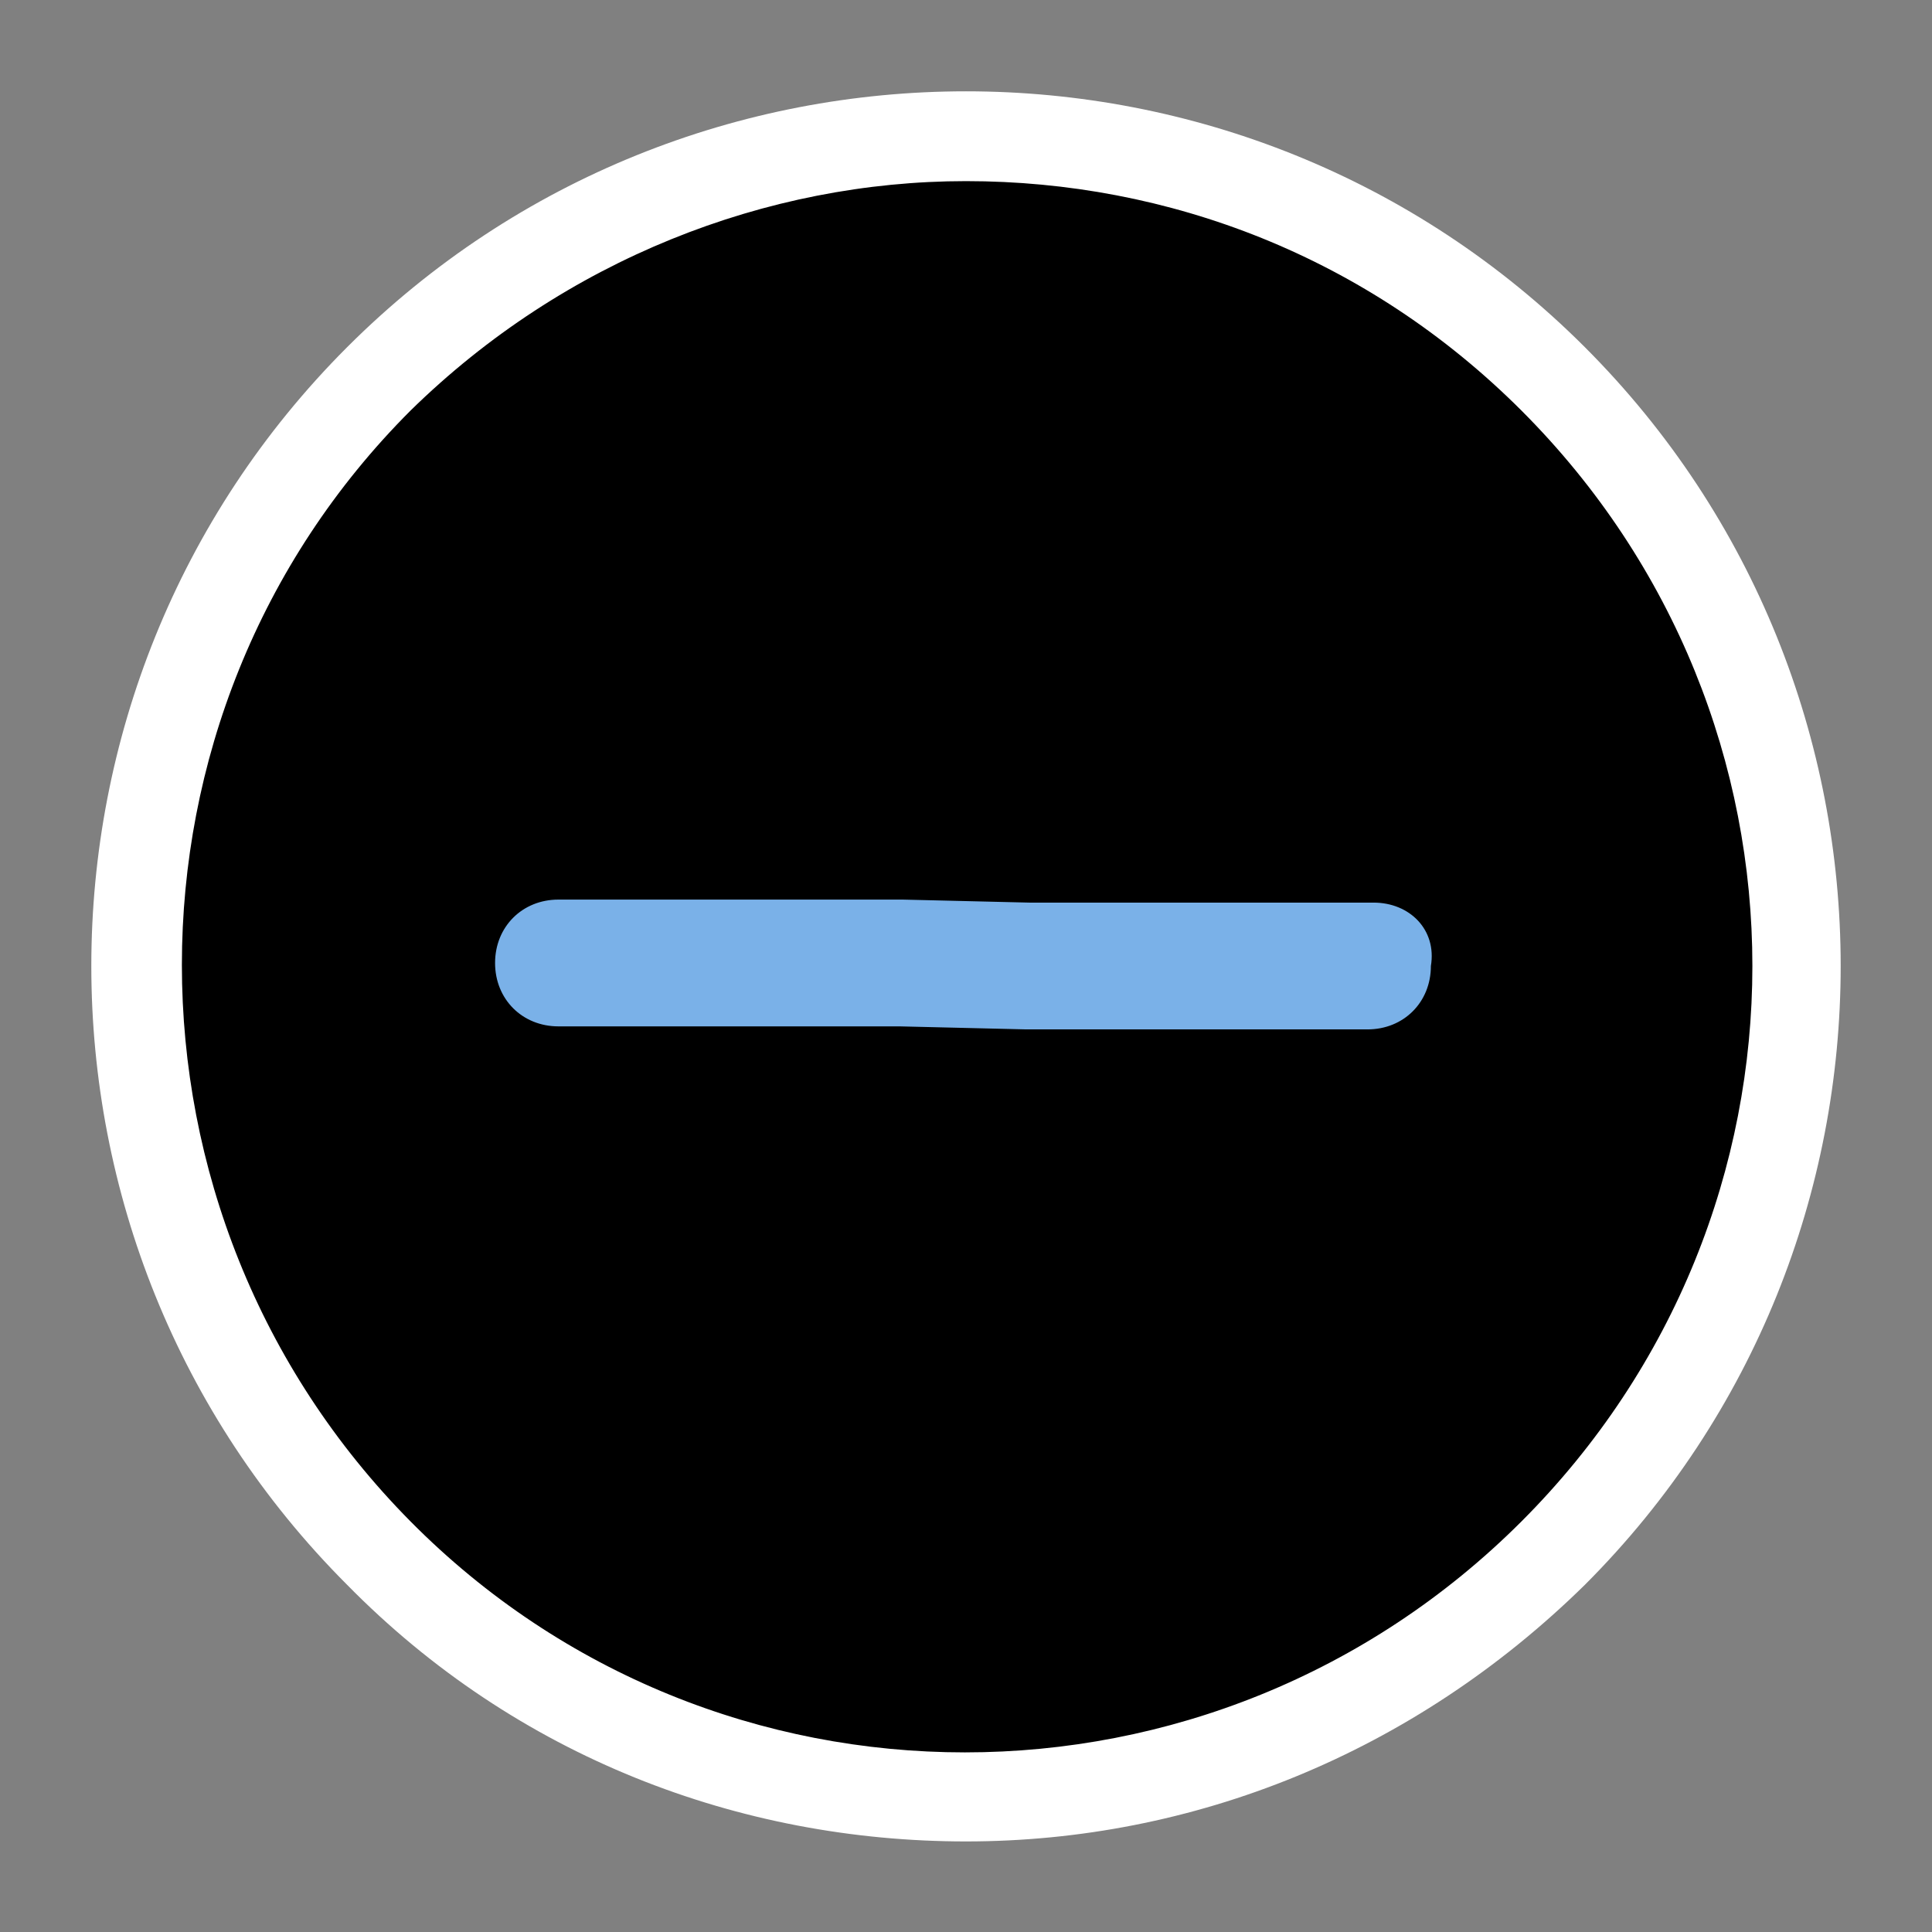 <?xml version="1.0" encoding="utf-8"?>
<!-- Generator: Adobe Illustrator 23.0.1, SVG Export Plug-In . SVG Version: 6.00 Build 0)  -->
<svg version="1.1" id="Laag_1" xmlns="http://www.w3.org/2000/svg" xmlns:xlink="http://www.w3.org/1999/xlink" x="0px" y="0px"
	 viewBox="0 0 64 64" style="enable-background:new 0 0 64 64;" xml:space="preserve">
<rect x="0" y="0" width="64" height="64" fill="#808080" stroke="none"/>
<style type="text/css">
	.st0{fill:#FFFFFF;}
	.st1{fill:#7ab1e8;}
</style>
<path d="M12.6,12.6c-10.7,10.7-10.7,28.2,0,38.9s28.2,10.7,38.9,0s10.7-28.2,0-38.9S23.3,1.8,12.6,12.6z"/>
<path class="st0" d="M32,61c-7.5,0-14.9-2.8-20.5-8.5c-11.3-11.3-11.3-29.7,0-41s29.7-11.3,41,0l0,0c11.3,11.3,11.3,29.7,0,41
	C46.8,58.1,39.5,61,32,61z M32,6c-6.6,0-13.3,2.6-18.4,7.6c-10.1,10.1-10.1,26.6,0,36.8s26.6,10.2,36.8,0s10.2-26.6,0-36.8
	C45.3,8.5,38.7,6,32,6z"/>
<path class="st1" d="M34,34.1h11.3c1.2,0,2.1-0.9,2.1-2.1c0.2-1.2-0.7-2.1-1.9-2.1H34.1l-4.2-0.1H18.5c-1.2,0-2.1,0.9-2.1,2.1
	c0,1.2,0.9,2.1,2.1,2.1h11.3L34,34.1z"/>
</svg>
